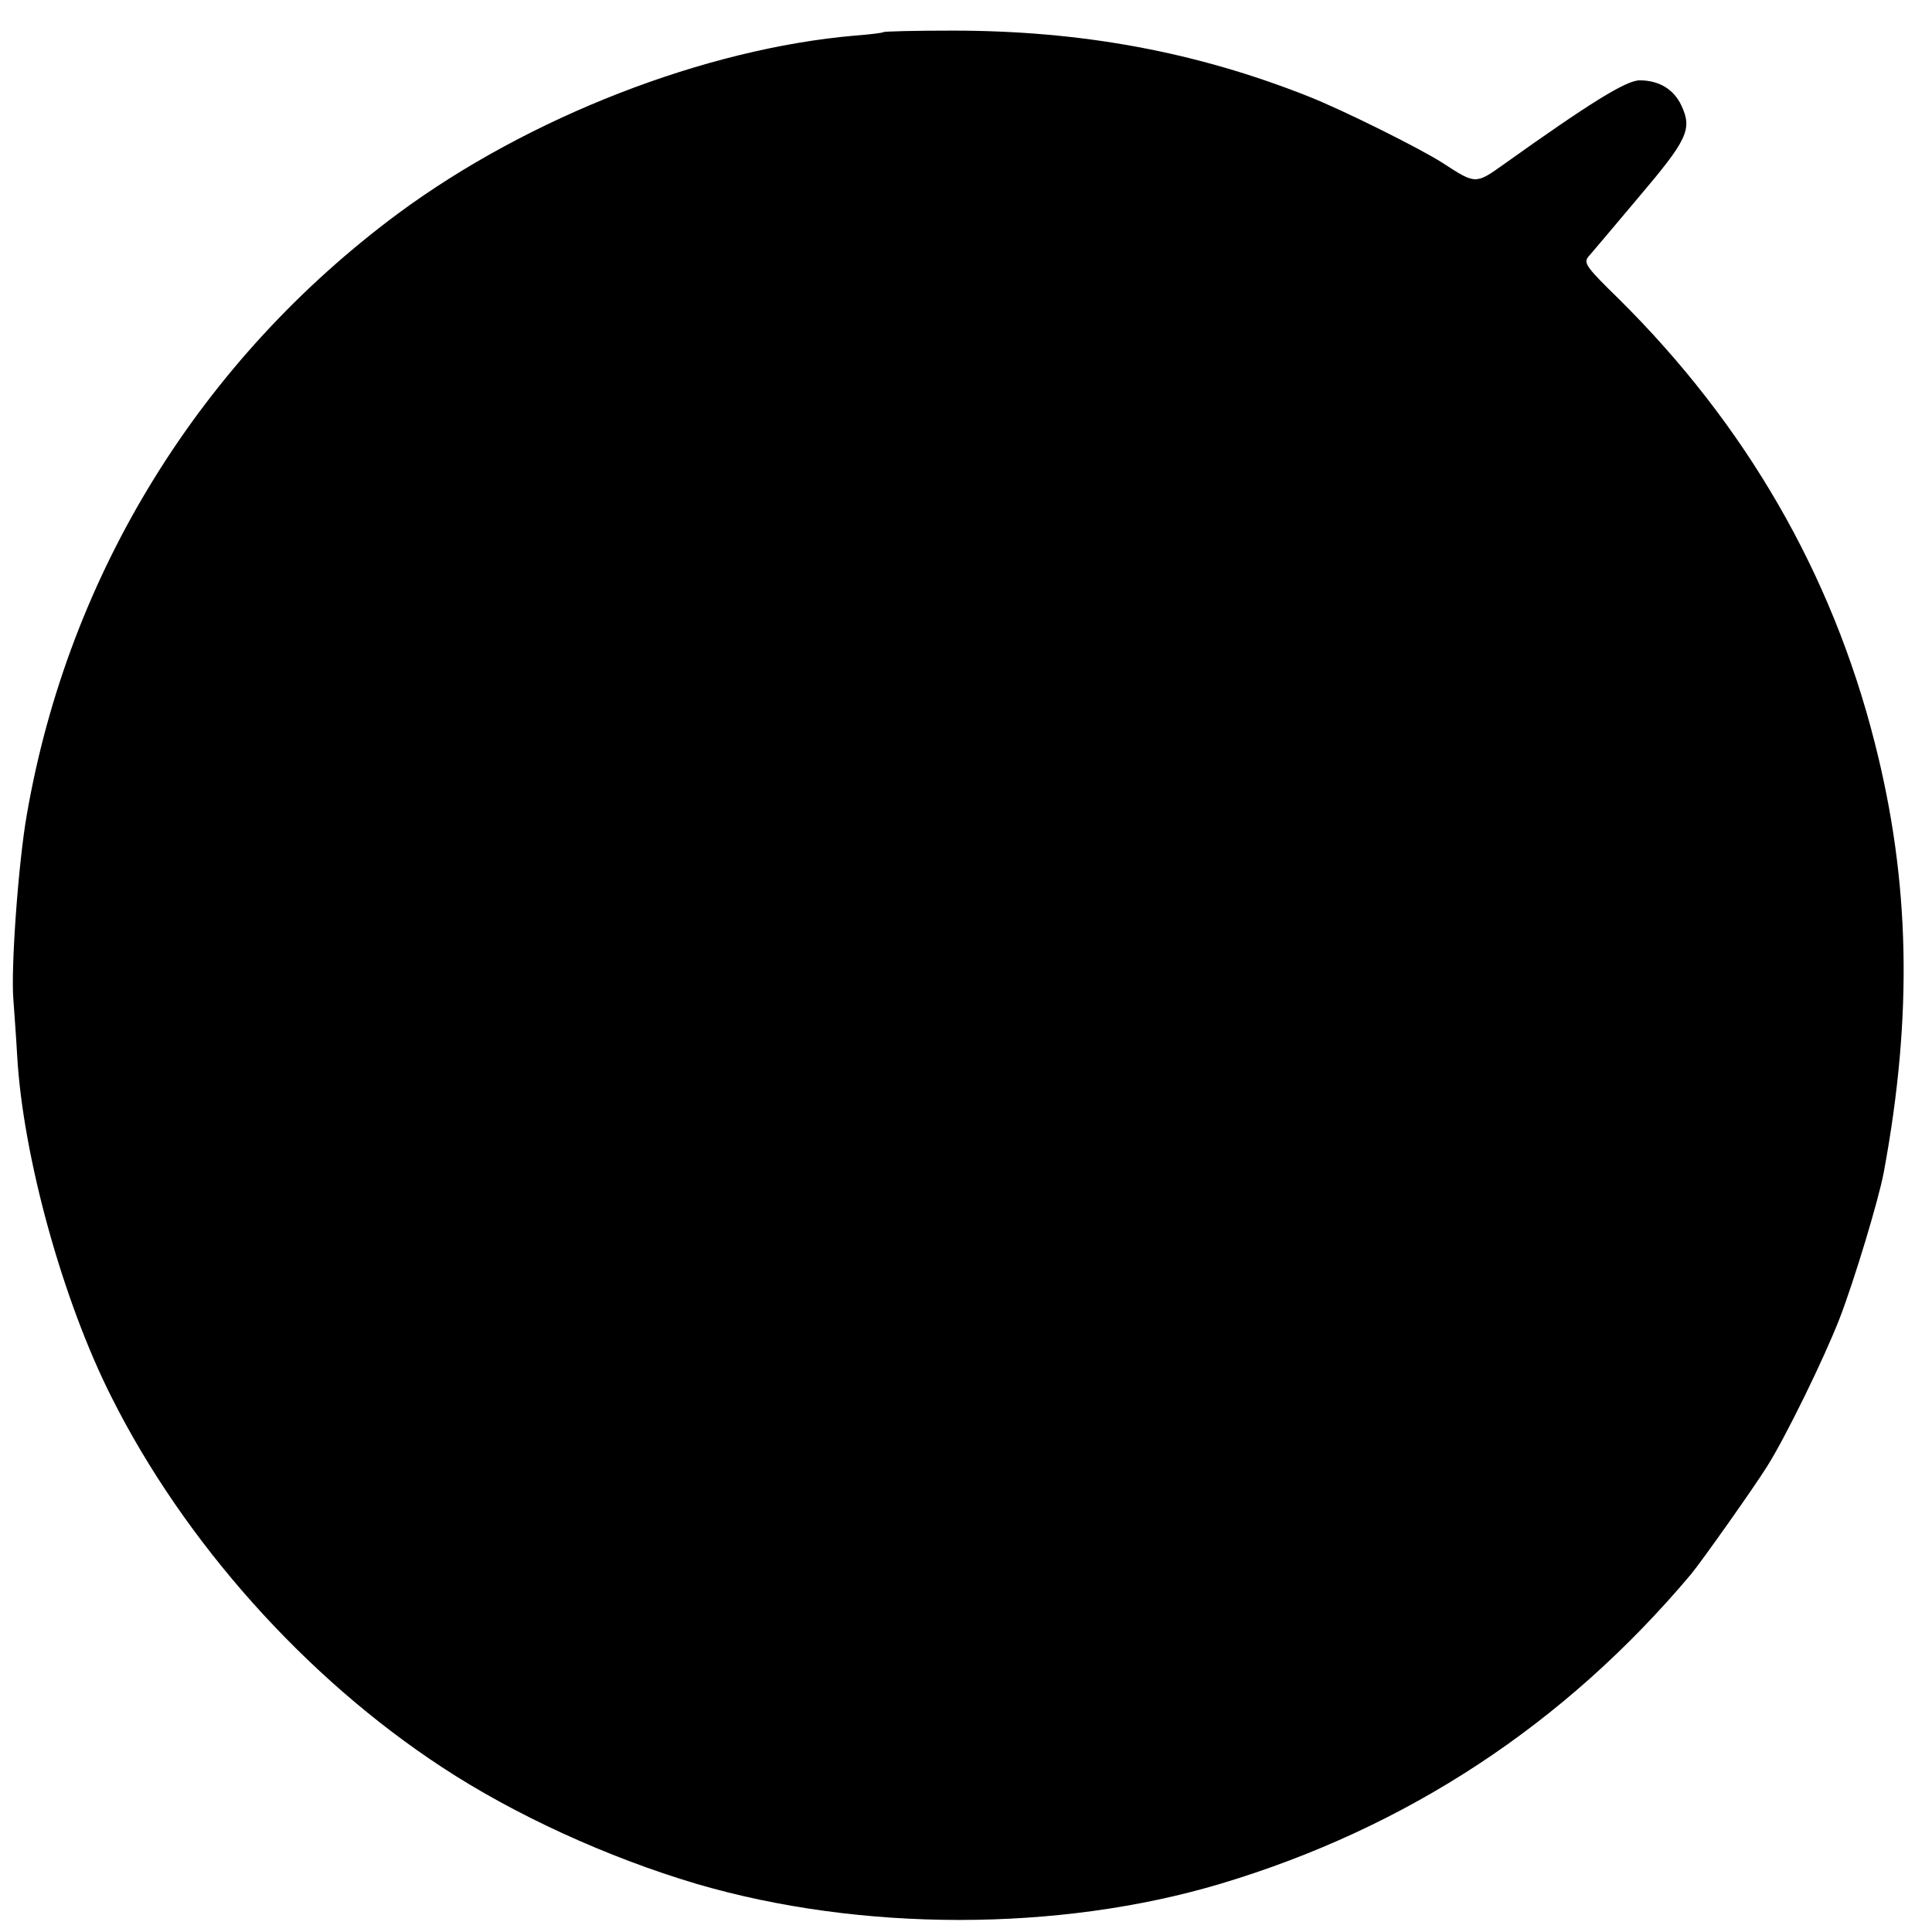 <?xml version="1.0" standalone="no"?>
<!DOCTYPE svg PUBLIC "-//W3C//DTD SVG 20010904//EN"
 "http://www.w3.org/TR/2001/REC-SVG-20010904/DTD/svg10.dtd">
<svg version="1.0" xmlns="http://www.w3.org/2000/svg"
 width="505pt" height="505pt" viewBox="0 0 505 505"
 preserveAspectRatio="xMidYMid meet">
<g transform="translate(0,505) scale(0.1,-0.1)"
fill="#000000" stroke="none">
<path d="M2309 4966 c-2 -2 -35 -6 -74 -9 -393 -34 -853 -213 -1193 -464 -517
-383 -863 -942 -972 -1573 -22 -125 -42 -402 -35 -483 2 -29 7 -95 10 -148 15
-262 119 -639 247 -892 190 -378 506 -732 863 -966 190 -125 433 -236 665
-305 429 -126 948 -126 1370 0 488 146 901 418 1230 809 28 34 162 223 199
282 48 76 149 282 190 388 38 99 101 307 115 381 76 410 69 760 -24 1124 -112
441 -337 830 -668 1158 -84 82 -93 94 -81 110 8 9 67 79 131 155 129 152 142
179 113 241 -20 43 -59 66 -109 66 -35 0 -129 -58 -356 -220 -73 -52 -73 -52
-159 4 -61 39 -260 138 -351 174 -295 117 -594 172 -931 172 -97 0 -178 -2
-180 -4z"/>
</g>
</svg>
